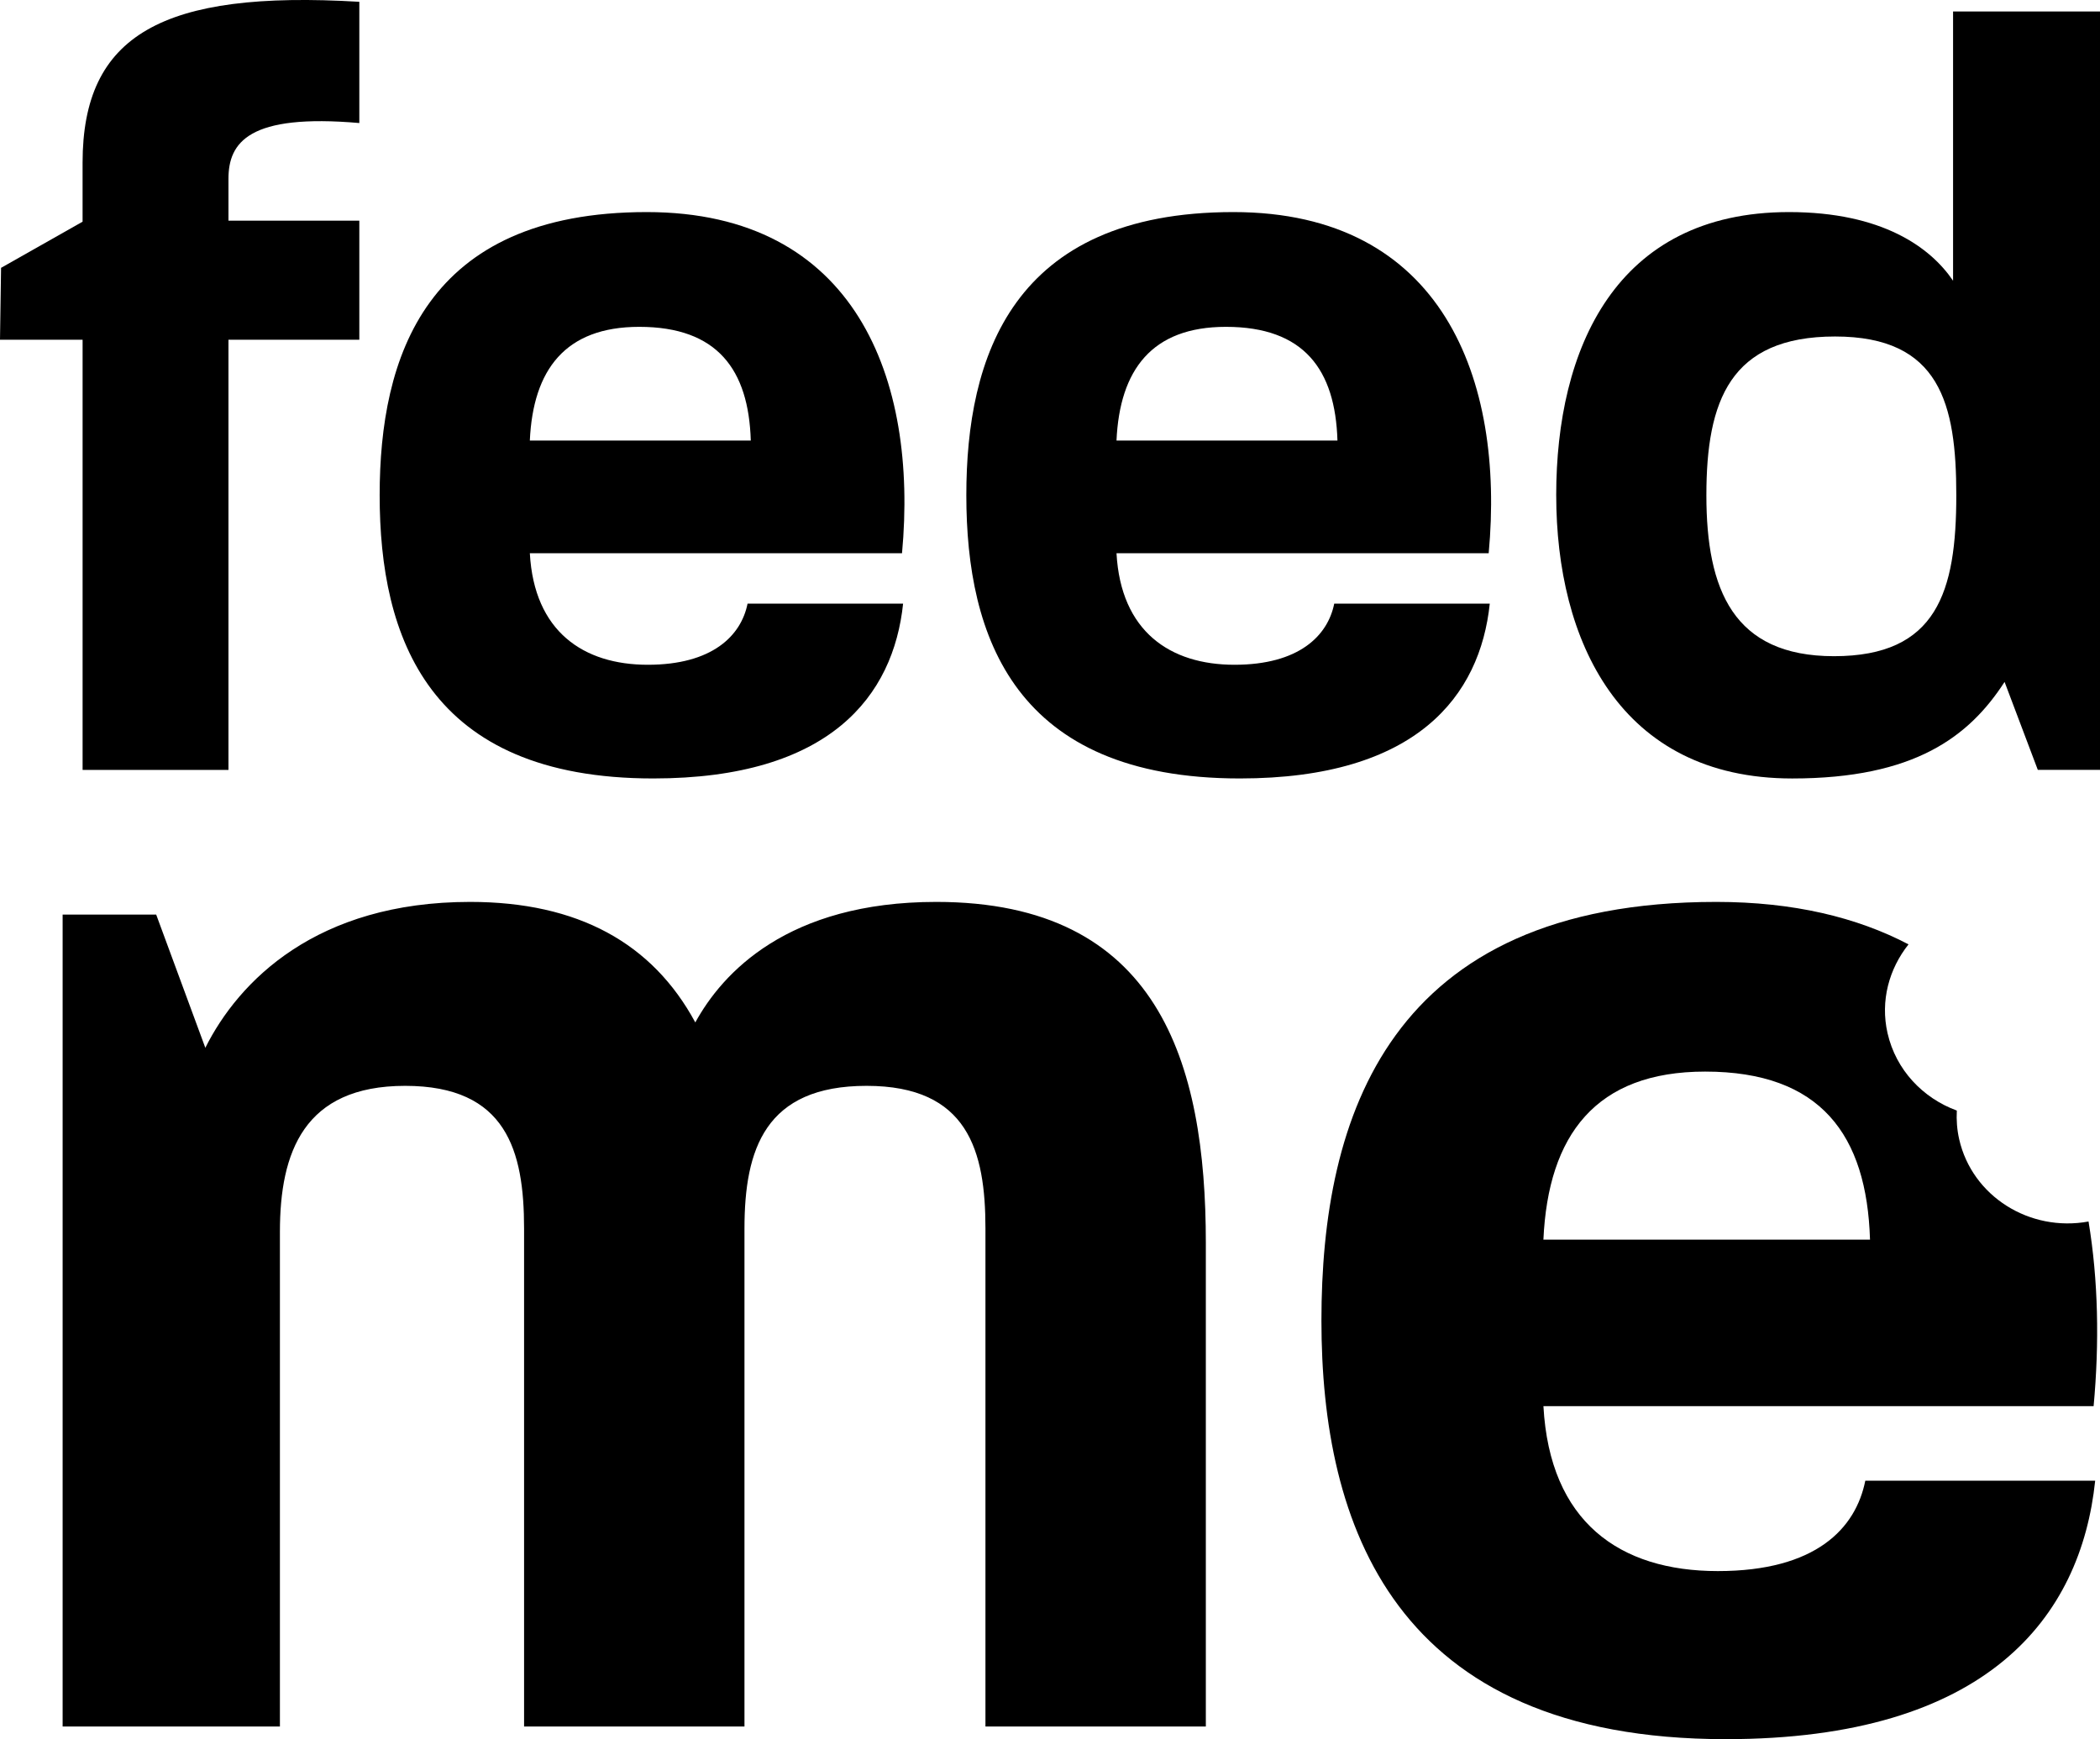 <?xml version="1.0" encoding="UTF-8"?><svg id="Capa_2" xmlns="http://www.w3.org/2000/svg" viewBox="0 0 1087.39 900.45"><g id="Capa_1-2"><path d="M42.77,175.89H0l.55-37.22,42.21-23.89v-30.54C42.77,18.15,83.86-5.17,186.06,.93V63.7c-57.21-4.99-67.76,10-67.76,28.88v21.66h67.76v61.66H118.3v222.71H42.77V175.89Z"/><path d="M196.59,256.42c0-71.09,23.33-146.62,138.3-146.62,108.3,0,140.52,86.64,132.18,176.62h-192.72c2.22,40.54,27.77,57.76,61.09,57.76s48.32-14.99,51.65-31.66h80.54c-5,47.76-37.77,90.52-129.41,90.52-116.64,0-141.63-73.31-141.63-146.62Zm192.17-28.33c-1.11-36.65-17.22-58.87-57.76-58.87-38.33,0-54.98,22.21-56.65,58.87h114.41Z"/><path d="M500.37,256.42c0-71.09,23.33-146.62,138.3-146.62,108.3,0,140.52,86.64,132.18,176.62h-192.72c2.22,40.54,27.77,57.76,61.09,57.76s48.32-14.99,51.65-31.66h80.54c-5,47.76-37.77,90.52-129.41,90.52-116.64,0-141.63-73.31-141.63-146.62Zm192.17-28.33c-1.11-36.65-17.22-58.87-57.76-58.87-38.33,0-54.98,22.21-56.65,58.87h114.41Z"/><path d="M805.81,256.42c0-75.53,30.55-146.62,120.52-146.62,48.32,0,73.31,18.33,84.98,35.55V5.94h76.09V398.6h-32.21l-17.21-45.54c-18.33,28.33-46.66,49.99-109.97,49.99-89.42,0-122.19-71.64-122.19-146.62Zm143.85,83.32c53.32,0,63.32-33.33,63.32-83.32,0-47.21-8.33-82.2-62.76-82.2s-66.65,33.32-66.65,82.2,13.89,83.32,66.09,83.32Z"/><path d="M32.43,473.53h48.45l25.44,68.96c17.25-34.47,57.47-75.53,137.11-75.53,55.83,0,94.42,21.35,116.6,62.4,13.95-25.45,47.62-62.4,124.78-62.4,114.94,0,139.58,82.93,139.58,176.52v250.4h-114.12v-257.8c0-40.22-9.02-73.89-61.56-73.89s-63.22,32.84-63.22,73.89v257.8h-114.12v-257.8c0-40.22-9.04-73.89-61.58-73.89s-64.85,34.49-64.85,75.53v256.16H32.43V473.53Z"/><path d="M1081.44,632.43c-30.49,5.59-60.22-13.05-66.96-42.55-1.14-5.01-1.49-10-1.23-14.89-17.55-6.43-31.52-21-35.87-40.06-3.83-16.78,.8-33.33,10.86-45.99-26.74-14.01-59.66-21.98-99.57-21.98-169.94,0-204.43,111.65-204.43,216.74s36.95,216.74,209.36,216.74c135.47,0,183.91-63.22,191.29-133.82h-119.03c-4.93,24.64-25.45,46.8-76.36,46.8s-87.02-25.45-90.31-85.38h284.89c3.03-32.79,2.41-65.27-2.63-95.62Zm-282.26,9.4c2.46-54.18,27.09-87.02,83.74-87.02,59.93,0,83.74,32.84,85.38,87.02h-169.12Z"/></g></svg>